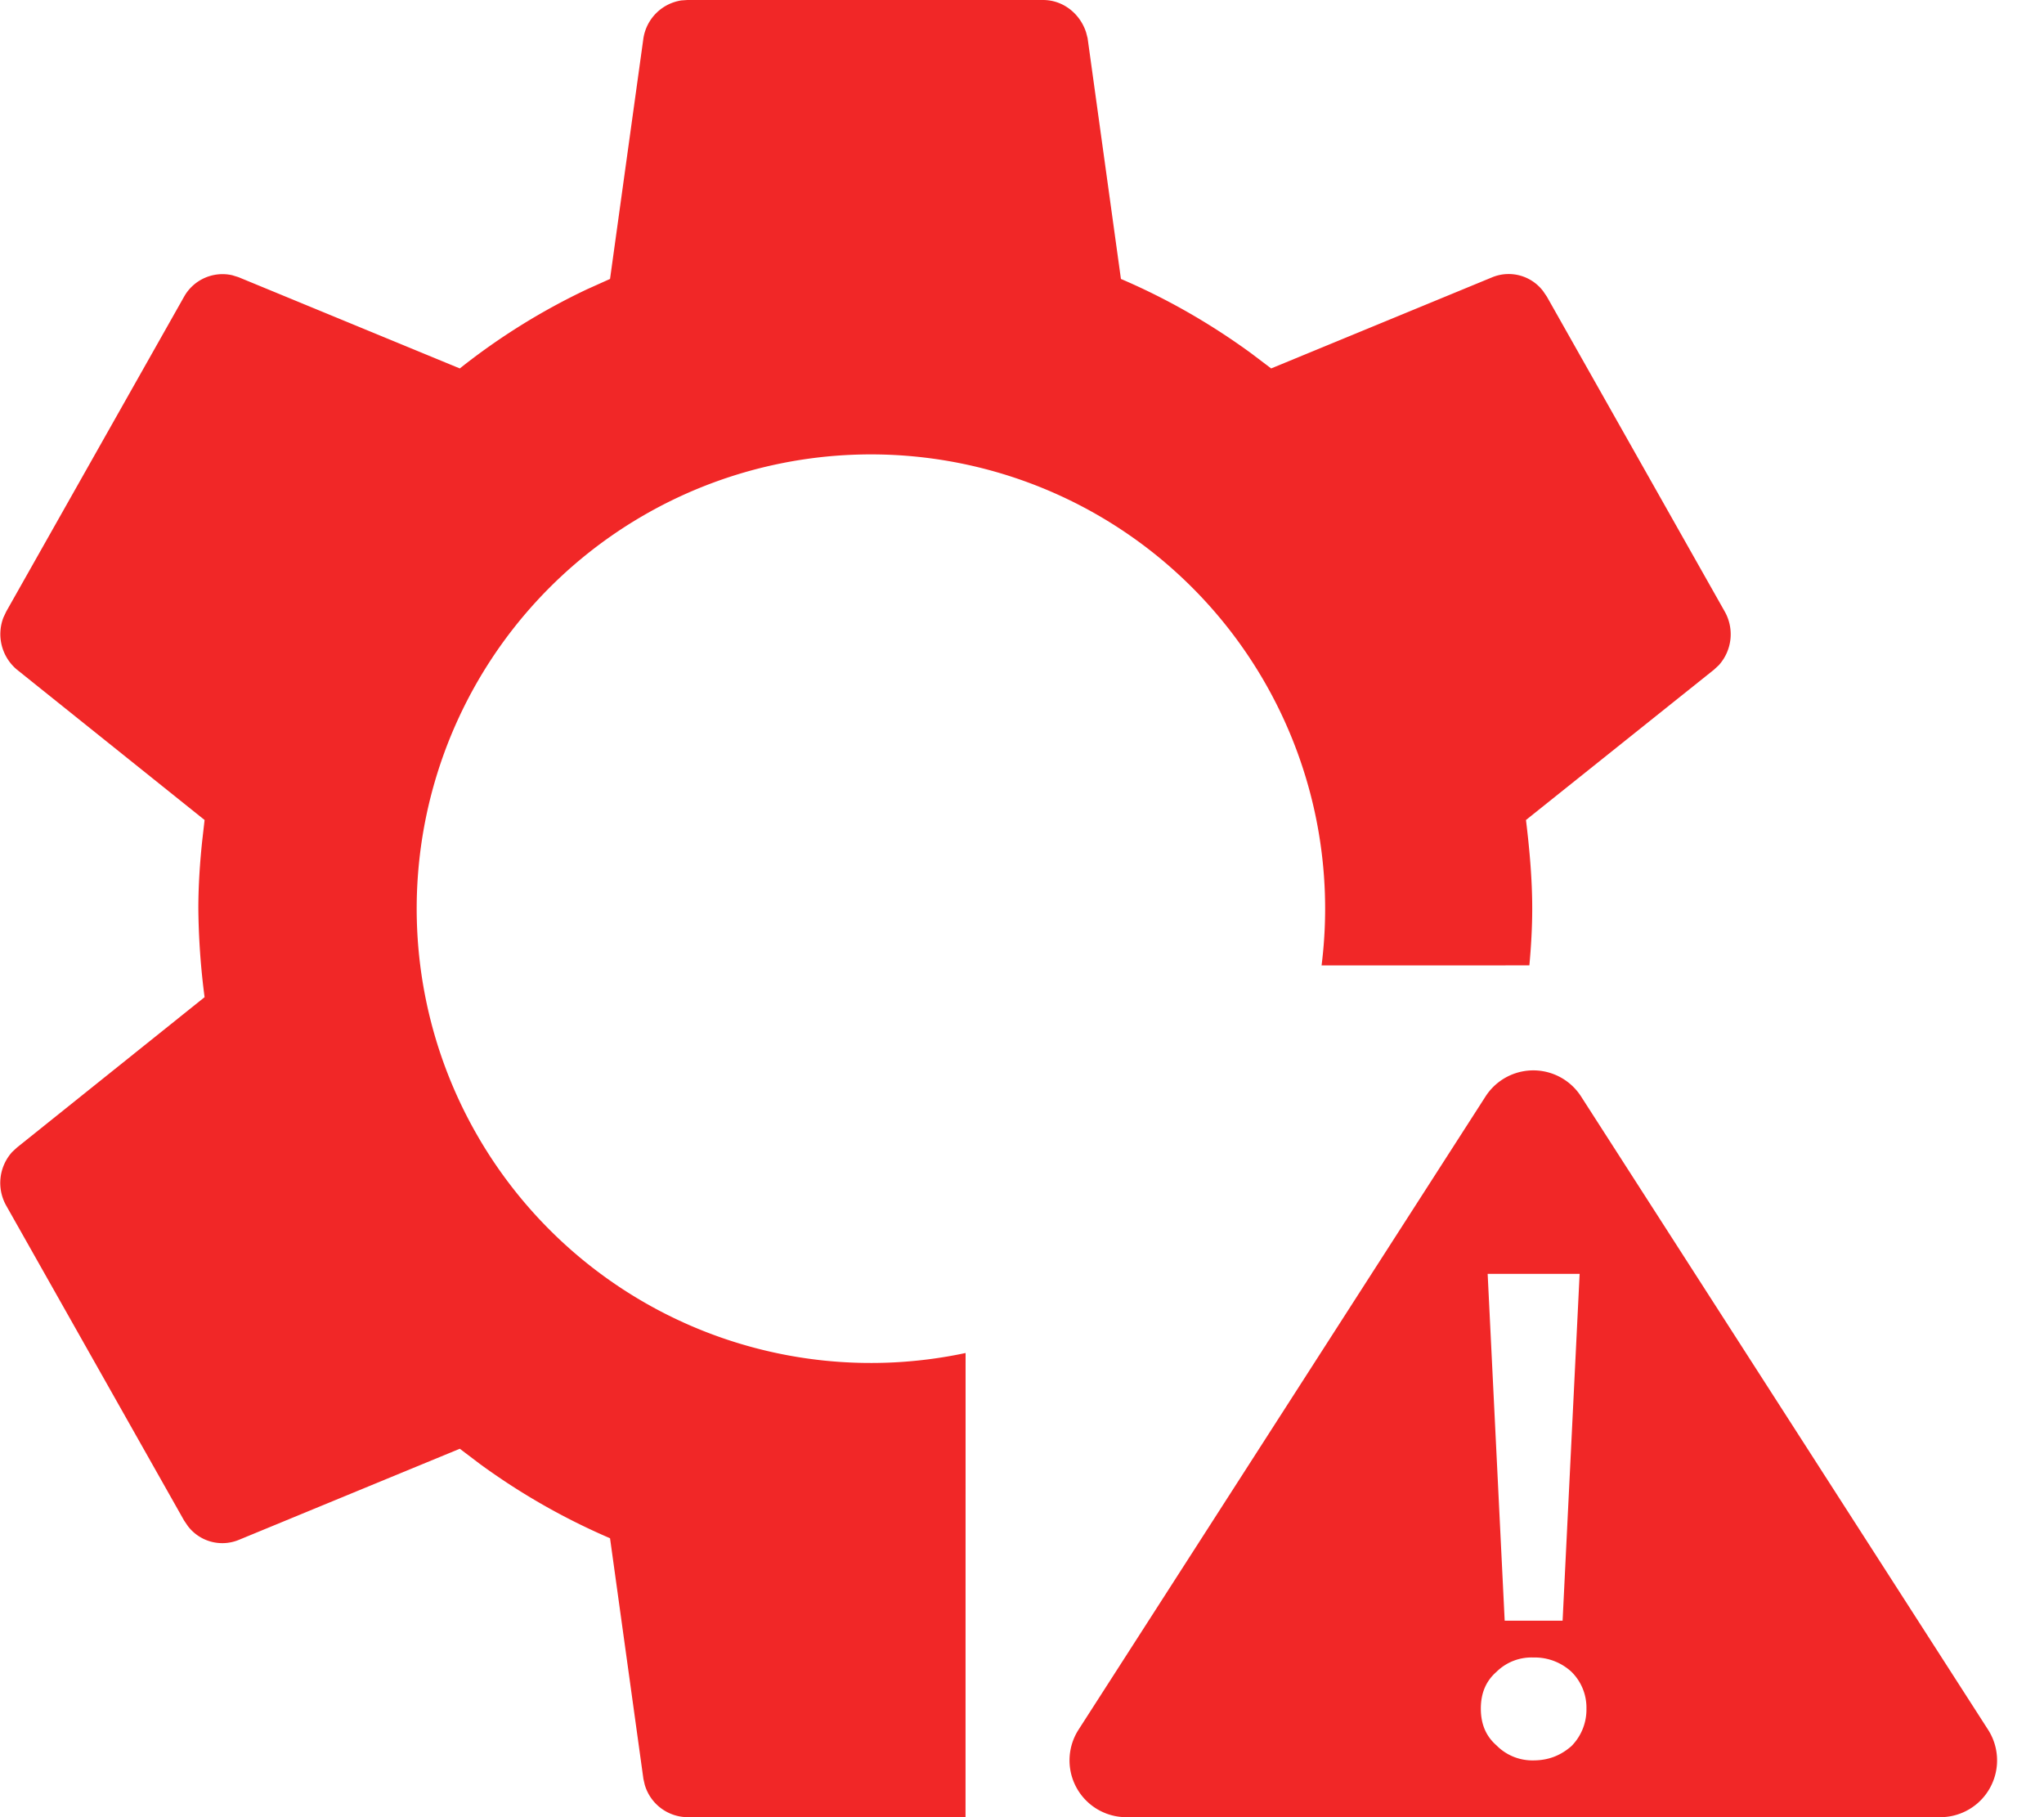 <?xml version="1.0" standalone="no"?><!DOCTYPE svg PUBLIC "-//W3C//DTD SVG 1.1//EN" "http://www.w3.org/Graphics/SVG/1.1/DTD/svg11.dtd"><svg t="1727245320859" class="icon" viewBox="0 0 1152 1024" version="1.1" xmlns="http://www.w3.org/2000/svg" p-id="4682" xmlns:xlink="http://www.w3.org/1999/xlink" width="36" height="32"><path d="M587.883 0c11.392 0 20.928 7.84 24.256 18.304l0.832 3.2 18.784 135.68c26.208 11.2 50.752 25.376 73.472 41.952l11.2 8.48 124.8-51.456a24.384 24.384 0 0 1 28.48 7.904l2.112 3.104 100.224 177.408a26.016 26.016 0 0 1-3.36 30.304l-2.656 2.464-105.984 84.736c1.984 16.384 3.52 33.024 3.52 49.92 0 10.784-0.64 21.44-1.6 32l-117.12 0.032a256 256 0 1 0-200.64 218.4L544.171 1024h-156.736a25.344 25.344 0 0 1-24.064-18.304l-0.736-3.2-18.816-135.68a374.88 374.88 0 0 1-73.472-41.952l-11.2-8.48-124.8 51.456a24.384 24.384 0 0 1-28.48-7.904l-2.112-3.104-100.224-177.408a26.016 26.016 0 0 1 3.36-30.304l2.656-2.464 105.76-84.736a410.4 410.4 0 0 1-3.52-49.92c0-12.672 0.832-25.216 2.112-37.6l1.408-12.32-105.76-84.736a26.08 26.08 0 0 1-7.616-29.376l1.6-3.392 100.224-177.408a24.832 24.832 0 0 1 27.168-12.064l3.424 1.056 124.8 51.456a368.736 368.736 0 0 1 71.712-44.608l12.96-5.824 18.816-135.68a25.6 25.6 0 0 1 21.44-21.28L387.435 0h200.448z m293.6 608.256a32 32 0 0 1 9.6 9.6L1120.491 974.72A32 32 0 0 1 1093.547 1024H634.795a32 32 0 0 1-26.944-49.28l229.408-356.864a32 32 0 0 1 44.224-9.6zM864.171 934.016a28.064 28.064 0 0 0-20.736 8.064c-6.144 5.376-8.832 12.288-8.832 20.736s2.688 15.36 8.832 20.736A28.352 28.352 0 0 0 864.171 992c8.448 0 15.36-2.688 21.504-8.064a29.248 29.248 0 0 0 8.448-21.12 28.352 28.352 0 0 0-8.448-20.736 30.528 30.528 0 0 0-21.504-8.064z m26.112-216.192h-51.84l9.6 195.456h32.64l9.6-195.456z" fill="#F12727" p-id="4683"></path></svg>